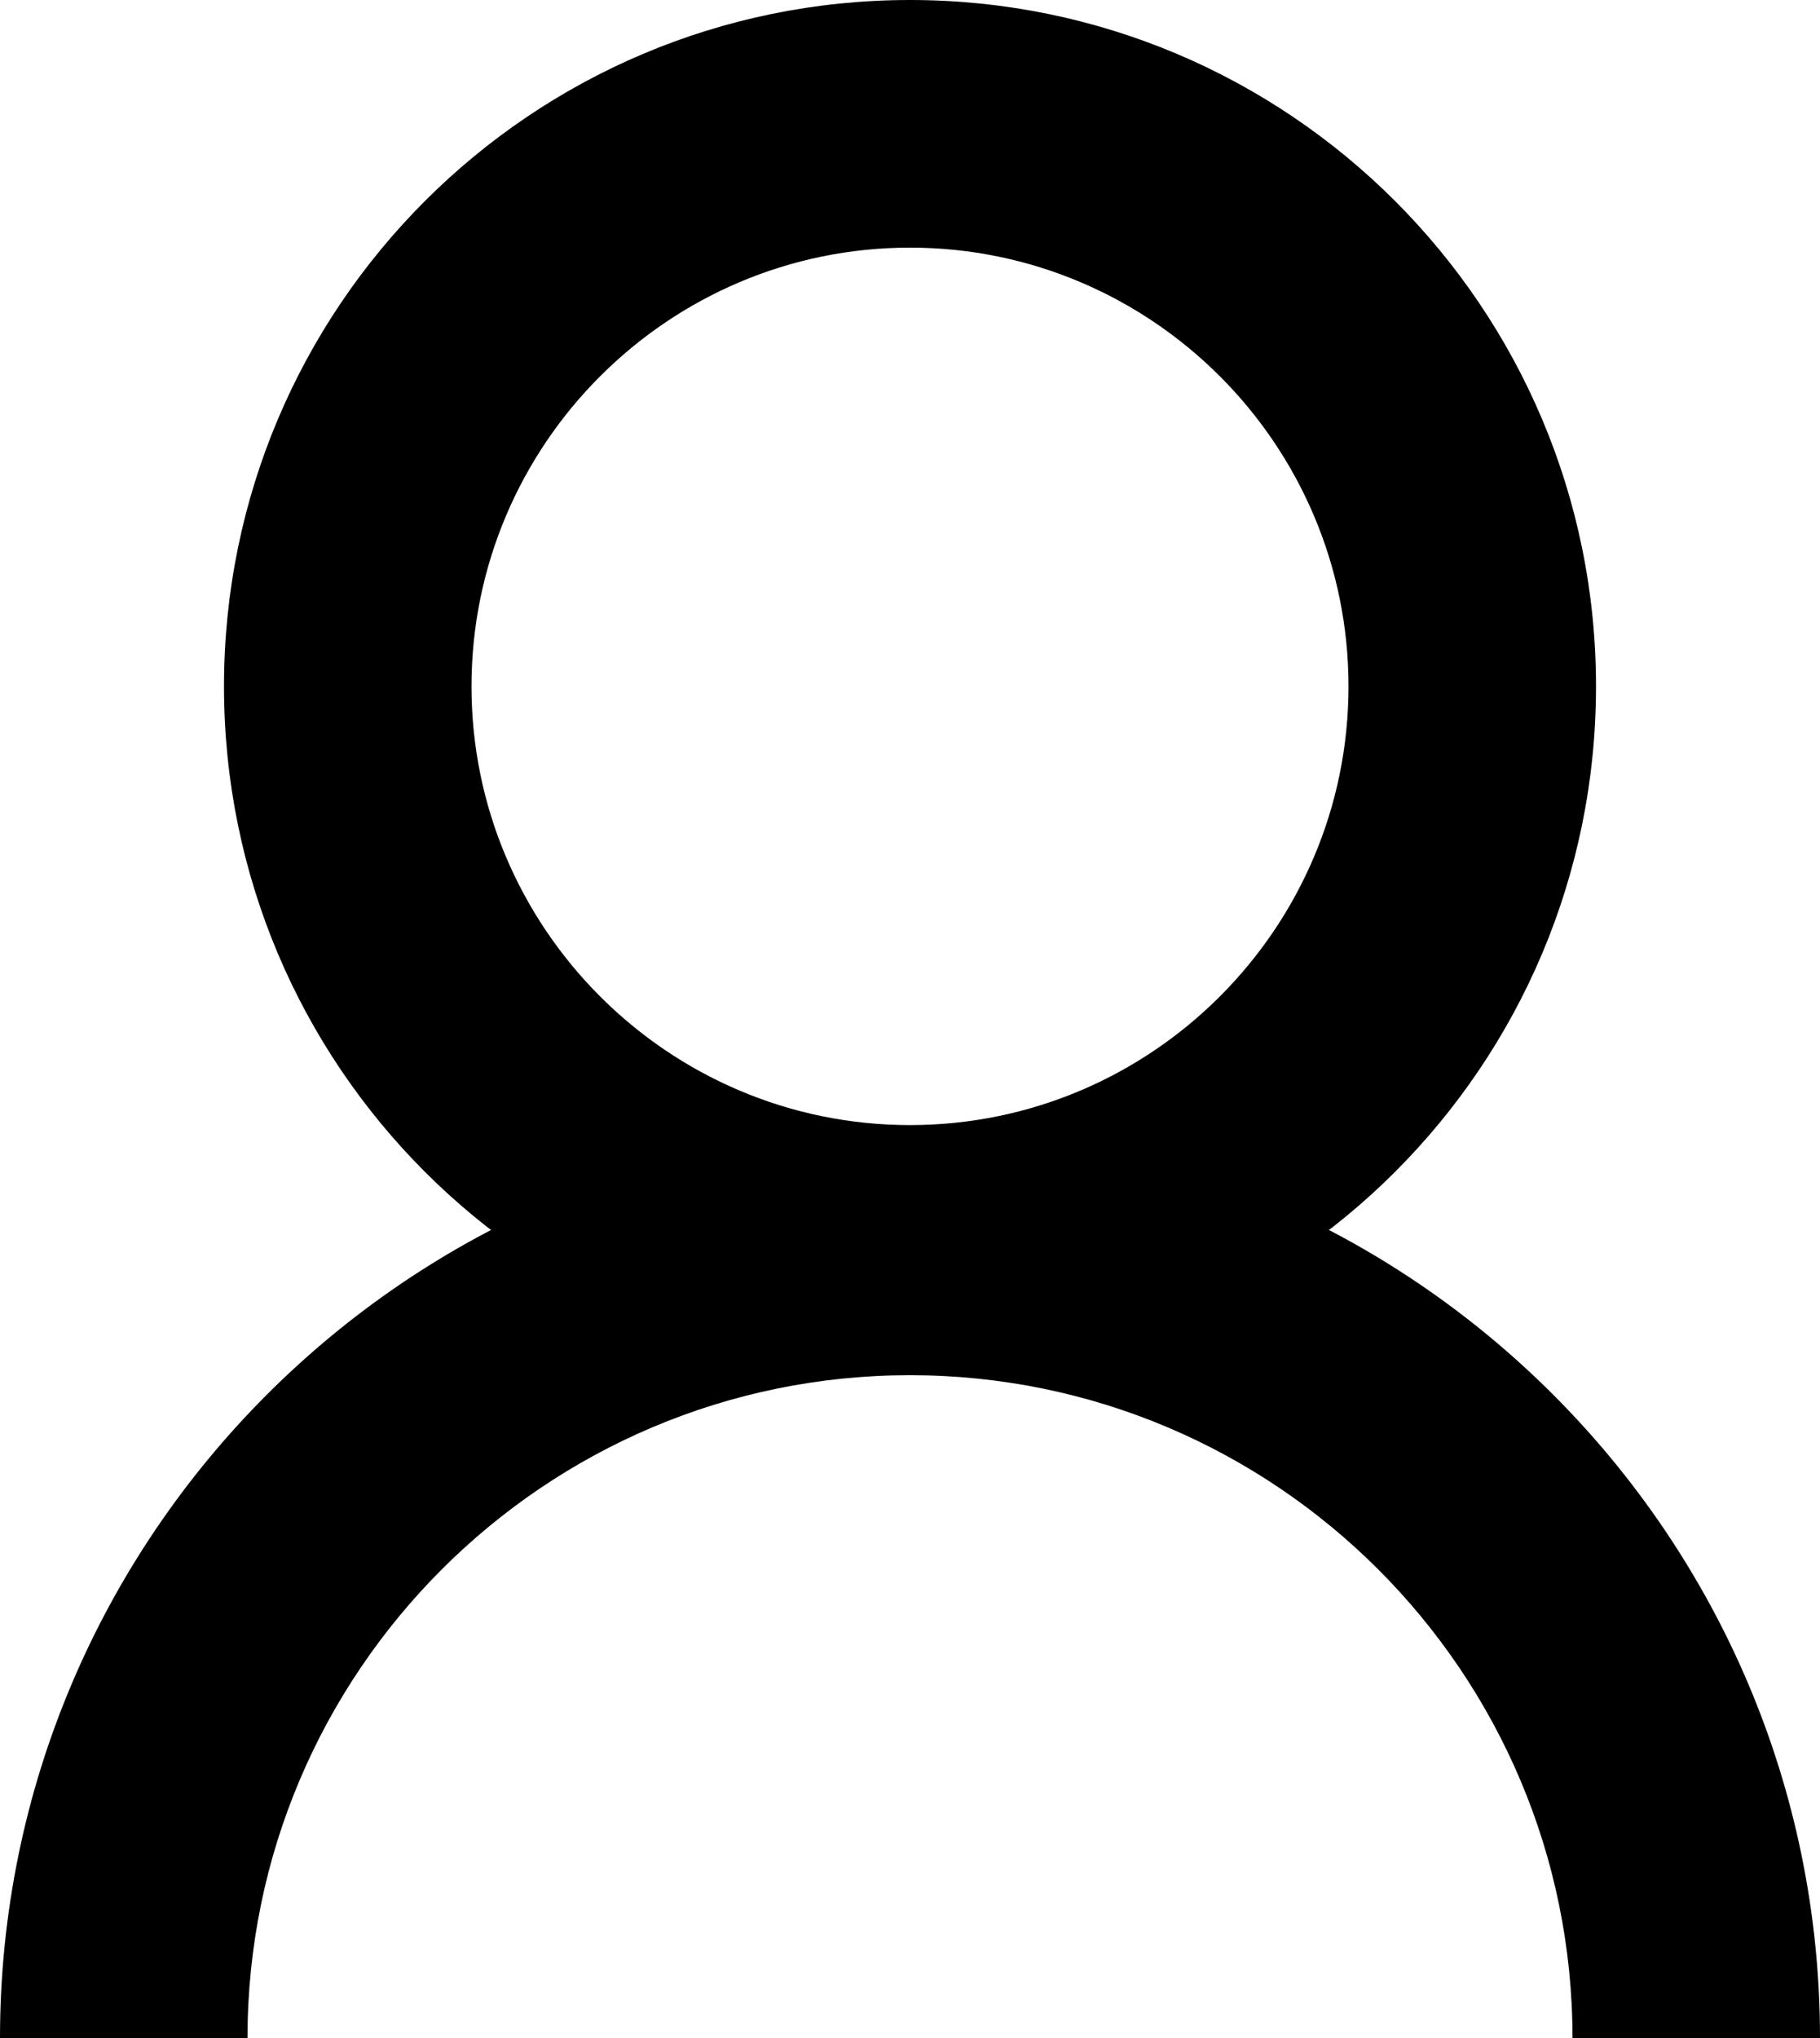 <?xml version="1.0" encoding="UTF-8"?>
<svg id="Layer_2" data-name="Layer 2" xmlns="http://www.w3.org/2000/svg" viewBox="0 0 44.12 49.38">
  <g id="Layer_1-2" data-name="Layer 1">
    <g>
      <path d="m22.06,6c5.86,0,10.63,4.77,10.63,10.63s-4.77,10.63-10.63,10.63-10.63-4.77-10.63-10.63,4.77-10.63,10.63-10.63m0-6C12.88,0,5.43,7.44,5.43,16.63s7.44,16.63,16.63,16.63,16.63-7.44,16.63-16.63S31.24,0,22.06,0h0Z"/>
      <path d="m44.12,49.38h-6c0-8.86-7.2-16.06-16.06-16.06s-16.06,7.2-16.06,16.06H0c0-12.16,9.9-22.06,22.06-22.06s22.06,9.9,22.06,22.06Z"/>
    </g>
  </g>
</svg>